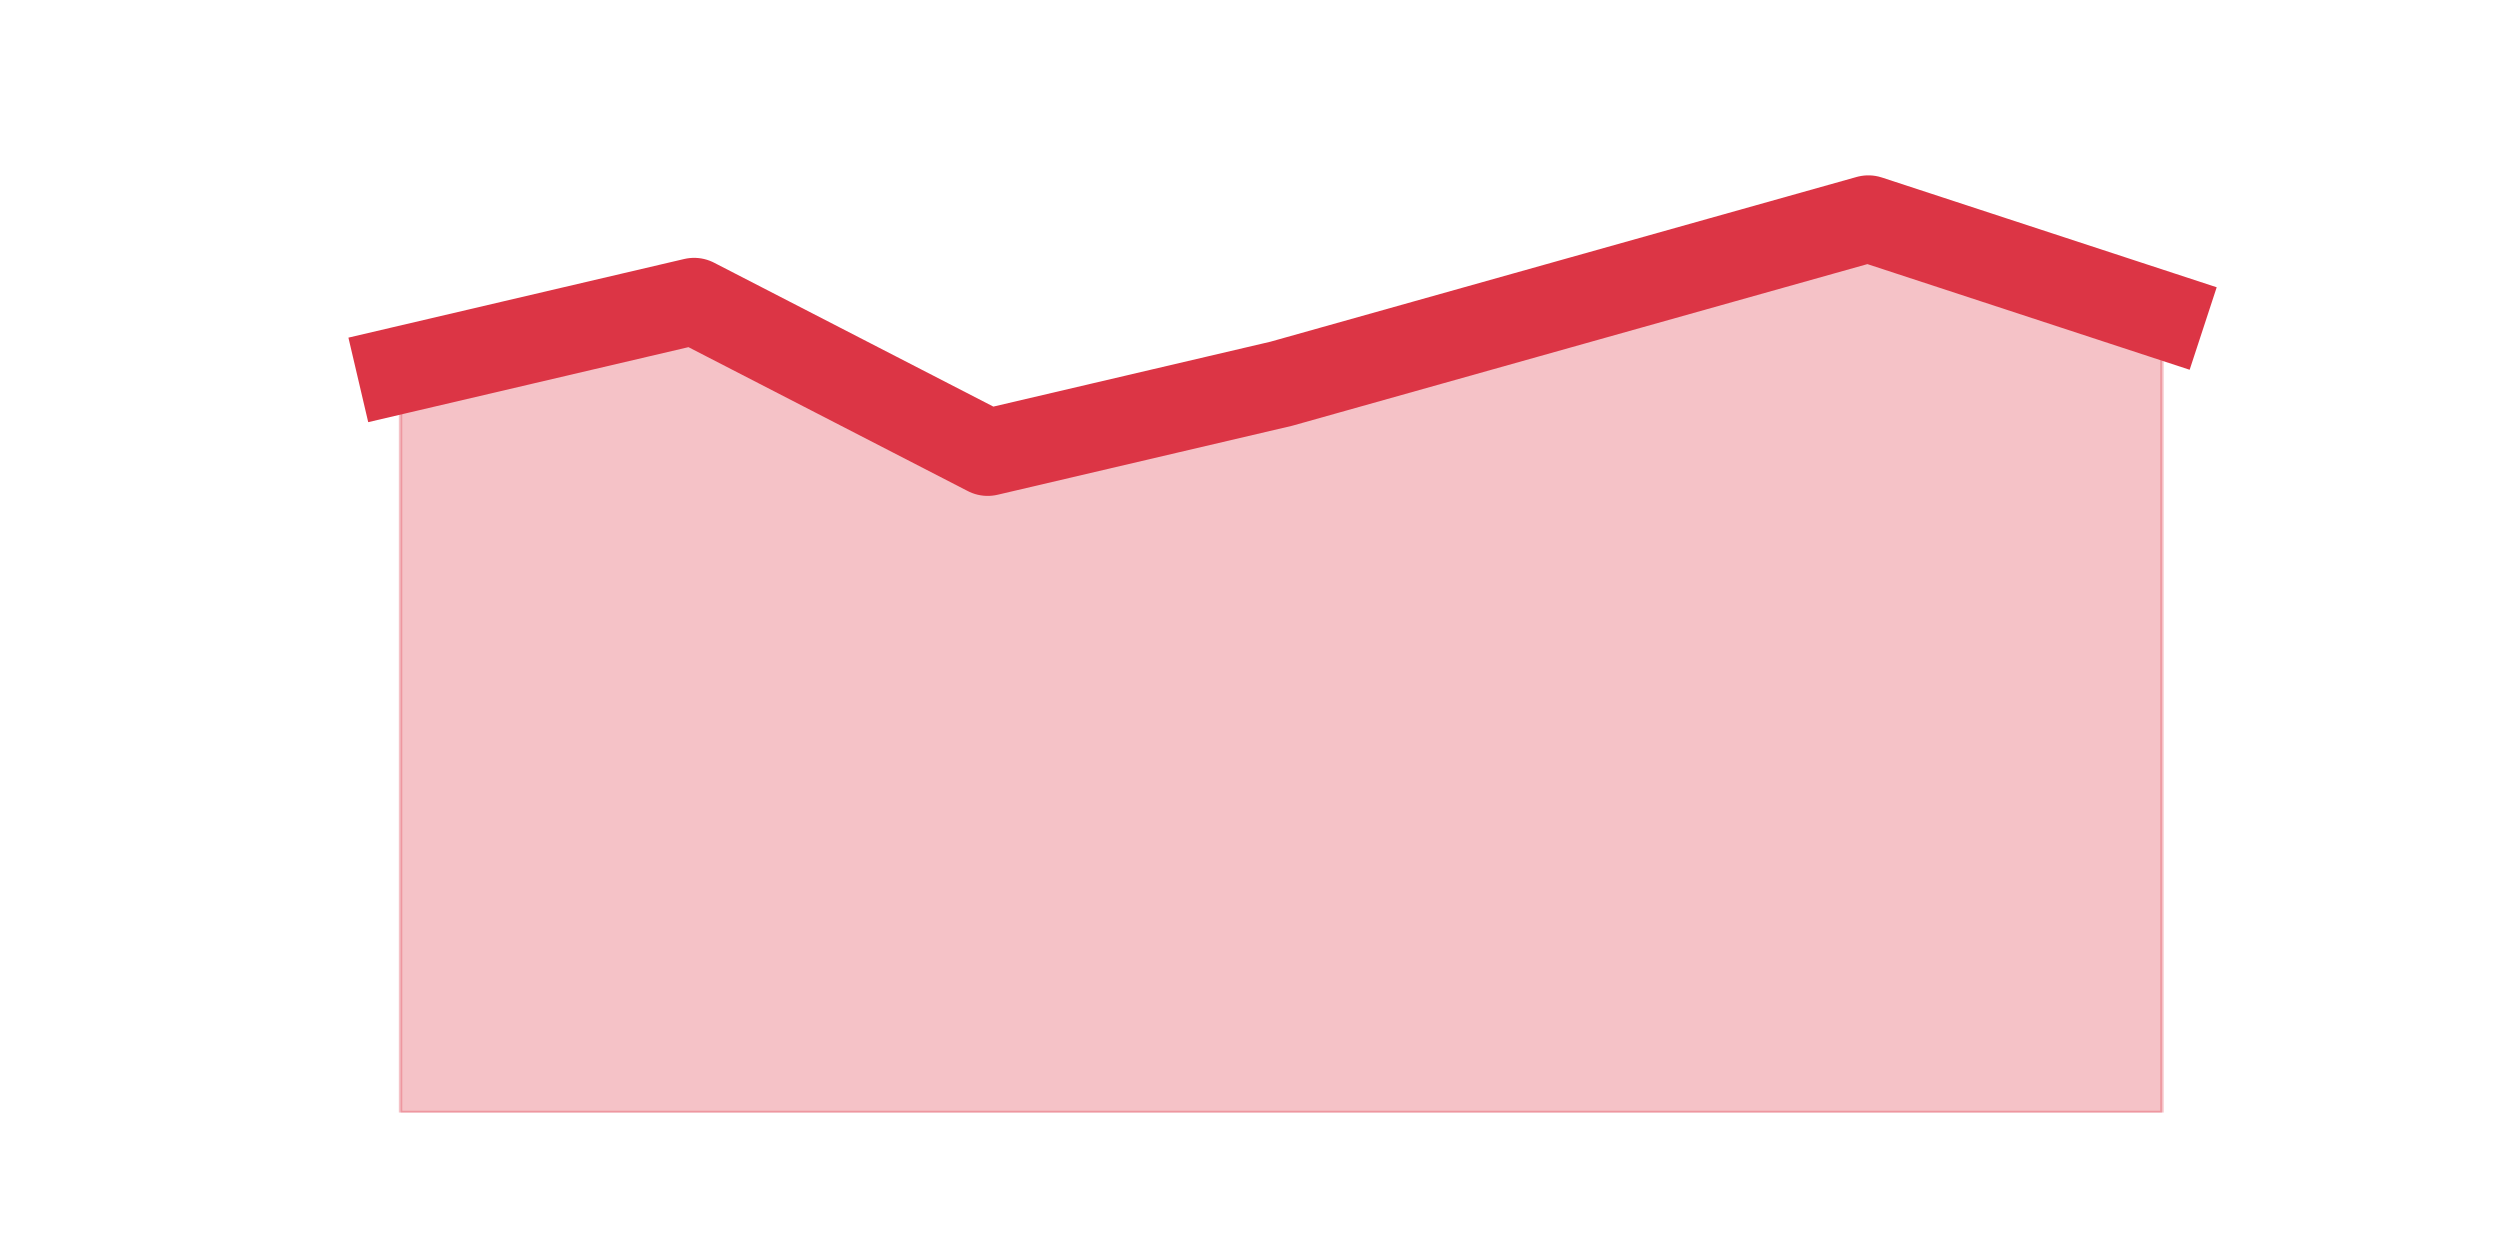 <?xml version="1.0" encoding="utf-8" standalone="no"?>
<!DOCTYPE svg PUBLIC "-//W3C//DTD SVG 1.1//EN"
  "http://www.w3.org/Graphics/SVG/1.1/DTD/svg11.dtd">
<svg height="360pt" version="1.1" viewBox="0 0 720 360" width="720pt" xmlns="http://www.w3.org/2000/svg" xmlns:xlink="http://www.w3.org/1999/xlink">
 <defs>
  <style type="text/css">*{stroke-linecap:butt;stroke-linejoin:round;}</style>
 </defs>
 <g id="figure_1">
  <g id="patch_1">
   <path d="M 0 360 
L 720 360 
L 720 0 
L 0 0 
z
" style="fill:none;"/>
  </g>
  <g id="axes_1">
   <g id="matplotlib.axis_1"/>
   <g id="matplotlib.axis_2"/>
   <g id="PolyCollection_1">
    <defs>
     <path d="M 115.364 -253.44 
L 115.364 -39.6 
L 199.909 -39.6 
L 284.455 -39.6 
L 369 -39.6 
L 453.545 -39.6 
L 538.091 -39.6 
L 622.636 -39.6 
L 622.636 -269.28 
L 622.636 -269.28 
L 538.091 -297 
L 453.545 -273.24 
L 369 -249.48 
L 284.455 -229.68 
L 199.909 -273.24 
L 115.364 -253.44 
z
" id="mac02a43faa" style="stroke:#dc3545;stroke-opacity:0.3;"/>
    </defs>
    <g clip-path="url(#p2bf4c635c7)">
     <use style="fill:#dc3545;fill-opacity:0.3;stroke:#dc3545;stroke-opacity:0.3;" x="0" xlink:href="#mac02a43faa" y="360"/>
    </g>
   </g>
   <g id="line2d_1">
    <path clip-path="url(#p2bf4c635c7)" d="M 115.364 106.56 
L 199.909 86.76 
L 284.455 130.32 
L 369 110.52 
L 453.545 86.76 
L 538.091 63 
L 622.636 90.72 
" style="fill:none;stroke:#dc3545;stroke-linecap:square;stroke-width:25;"/>
   </g>
  </g>
 </g>
 <defs>
  <clipPath id="p2bf4c635c7">
   <rect height="277.2" width="558" x="90" y="43.2"/>
  </clipPath>
 </defs>
</svg>
